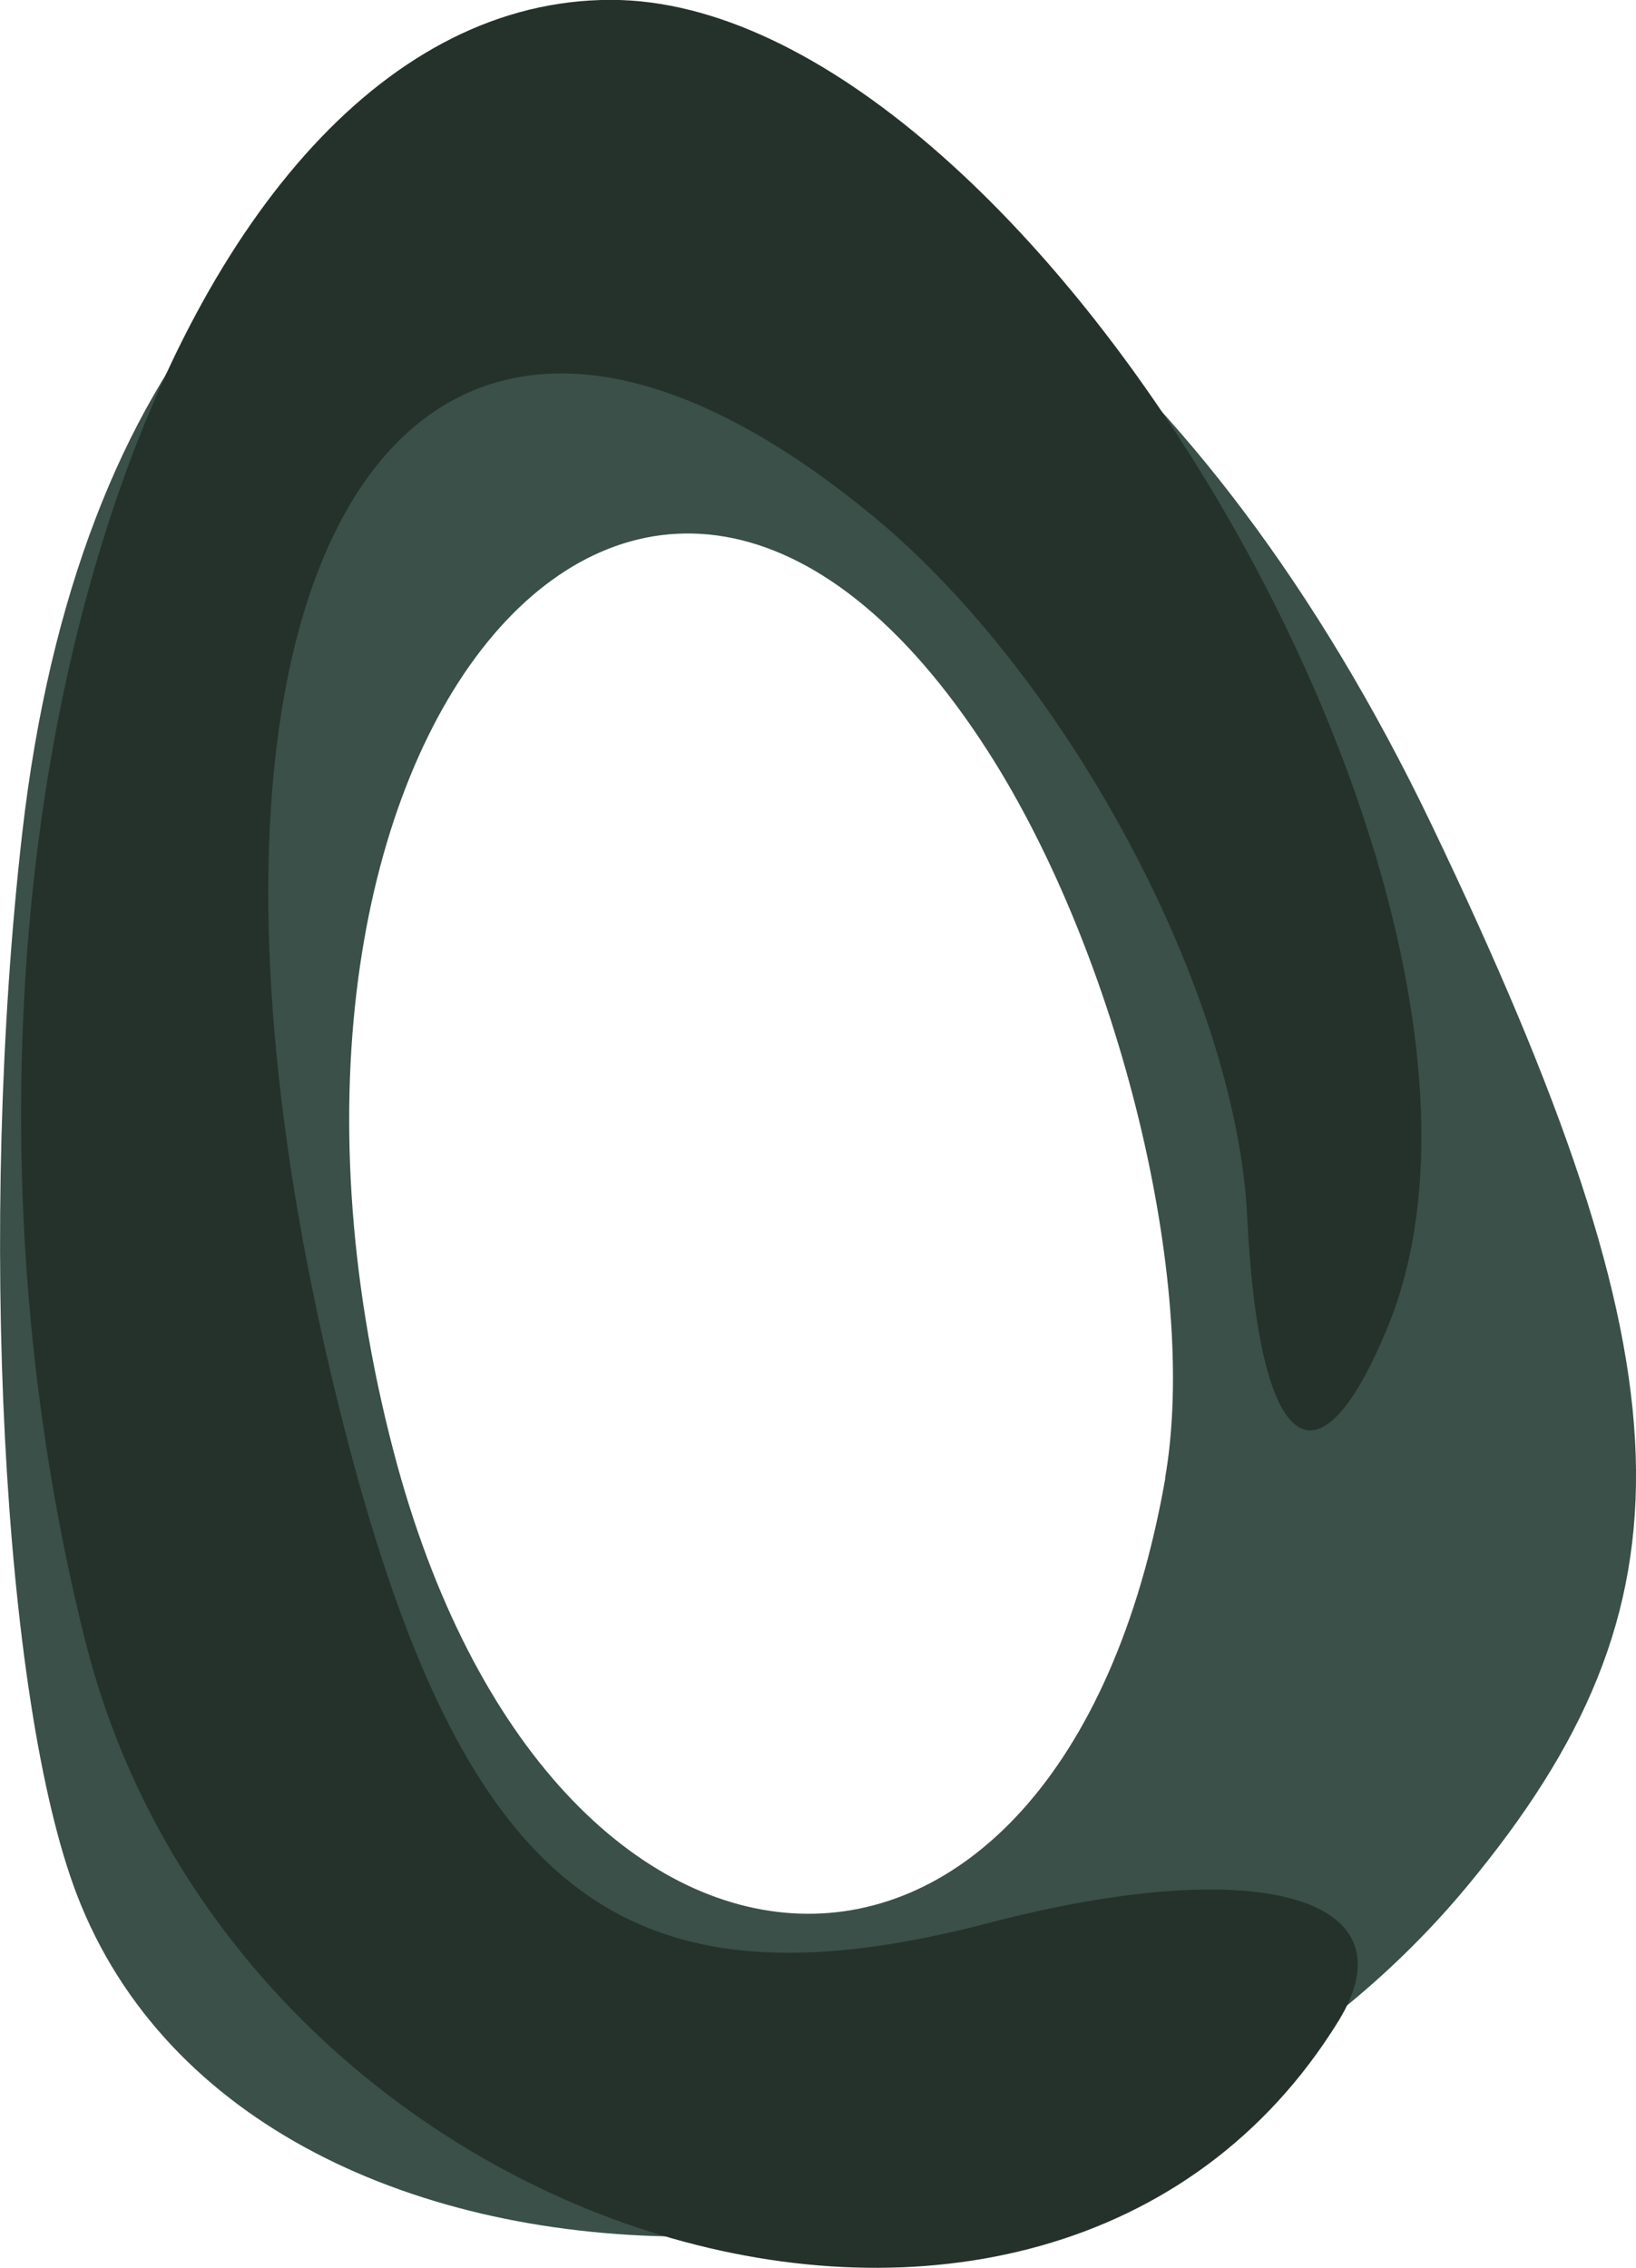 <?xml version="1.0" encoding="UTF-8" standalone="no"?>
<!-- Created with Inkscape (http://www.inkscape.org/) -->

<svg
   xmlns:dc="http://purl.org/dc/elements/1.1/"
   xmlns:cc="http://creativecommons.org/ns#"
   xmlns:rdf="http://www.w3.org/1999/02/22-rdf-syntax-ns#"
   xmlns:svg="http://www.w3.org/2000/svg"
   xmlns="http://www.w3.org/2000/svg"
   xmlns:sodipodi="http://sodipodi.sourceforge.net/DTD/sodipodi-0.dtd"
   xmlns:inkscape="http://www.inkscape.org/namespaces/inkscape"
   width="13.096"
   height="18.158"
   id="svg3210"
   version="1.1"
   inkscape:version="0.48.4 r9939"
   sodipodi:docname="egg-right-3.svg">
  <defs
     id="defs3212" />
  <sodipodi:namedview
     id="base"
     pagecolor="#ffffff"
     bordercolor="#666666"
     borderopacity="1.0"
     inkscape:pageopacity="0.0"
     inkscape:pageshadow="2"
     inkscape:zoom="22.4"
     inkscape:cx="6.3548317"
     inkscape:cy="9.0913248"
     inkscape:document-units="px"
     inkscape:current-layer="layer1"
     showgrid="false"
     fit-margin-top="0"
     fit-margin-left="0"
     fit-margin-right="0"
     fit-margin-bottom="0"
     inkscape:window-width="788"
     inkscape:window-height="415"
     inkscape:window-x="0"
     inkscape:window-y="24"
     inkscape:window-maximized="0" />
  <g
     inkscape:label="Layer 1"
     inkscape:groupmode="layer"
     id="layer1"
     transform="translate(-385.241,-467.18)">
    <g
       id="g3280"
       transform="matrix(2,0,0,2,-391.789,-476.259)">
      <path
         style="fill:#3a5048"
         d="m 388.823,479.304 c -0.299,-0.779 -0.397,-2.691 -0.219,-4.25 0.439,-3.833 3.809,-3.853 5.641,-0.033 1.05,2.192 1.081,3.117 0.141,4.25 -1.538,1.853 -4.857,1.872 -5.563,0.033 z m 4.355,-1.667 c 0.137,-0.779 -0.182,-2.088 -0.708,-2.909 -1.363,-2.125 -3.126,-0.052 -2.38,2.8 0.631,2.414 2.671,2.486 3.089,0.109 z"
         id="path3284"
         inkscape:connector-curvature="0" />
      <path
         style="fill:#25322b"
         d="m 388.857,478.291 c -0.786,-3.132 0.315,-6.572 2.103,-6.572 1.673,0 3.797,3.621 3.112,5.305 -0.283,0.695 -0.519,0.514 -0.565,-0.433 -0.043,-0.895 -0.714,-2.155 -1.49,-2.799 -1.903,-1.579 -2.981,0.23 -2.138,3.588 0.481,1.916 1.125,2.421 2.596,2.036 1.076,-0.281 1.704,-0.103 1.396,0.395 -1.164,1.883 -4.406,0.9 -5.014,-1.521 z"
         id="path3282"
         inkscape:connector-curvature="0" />
    </g>
  </g>
</svg>

